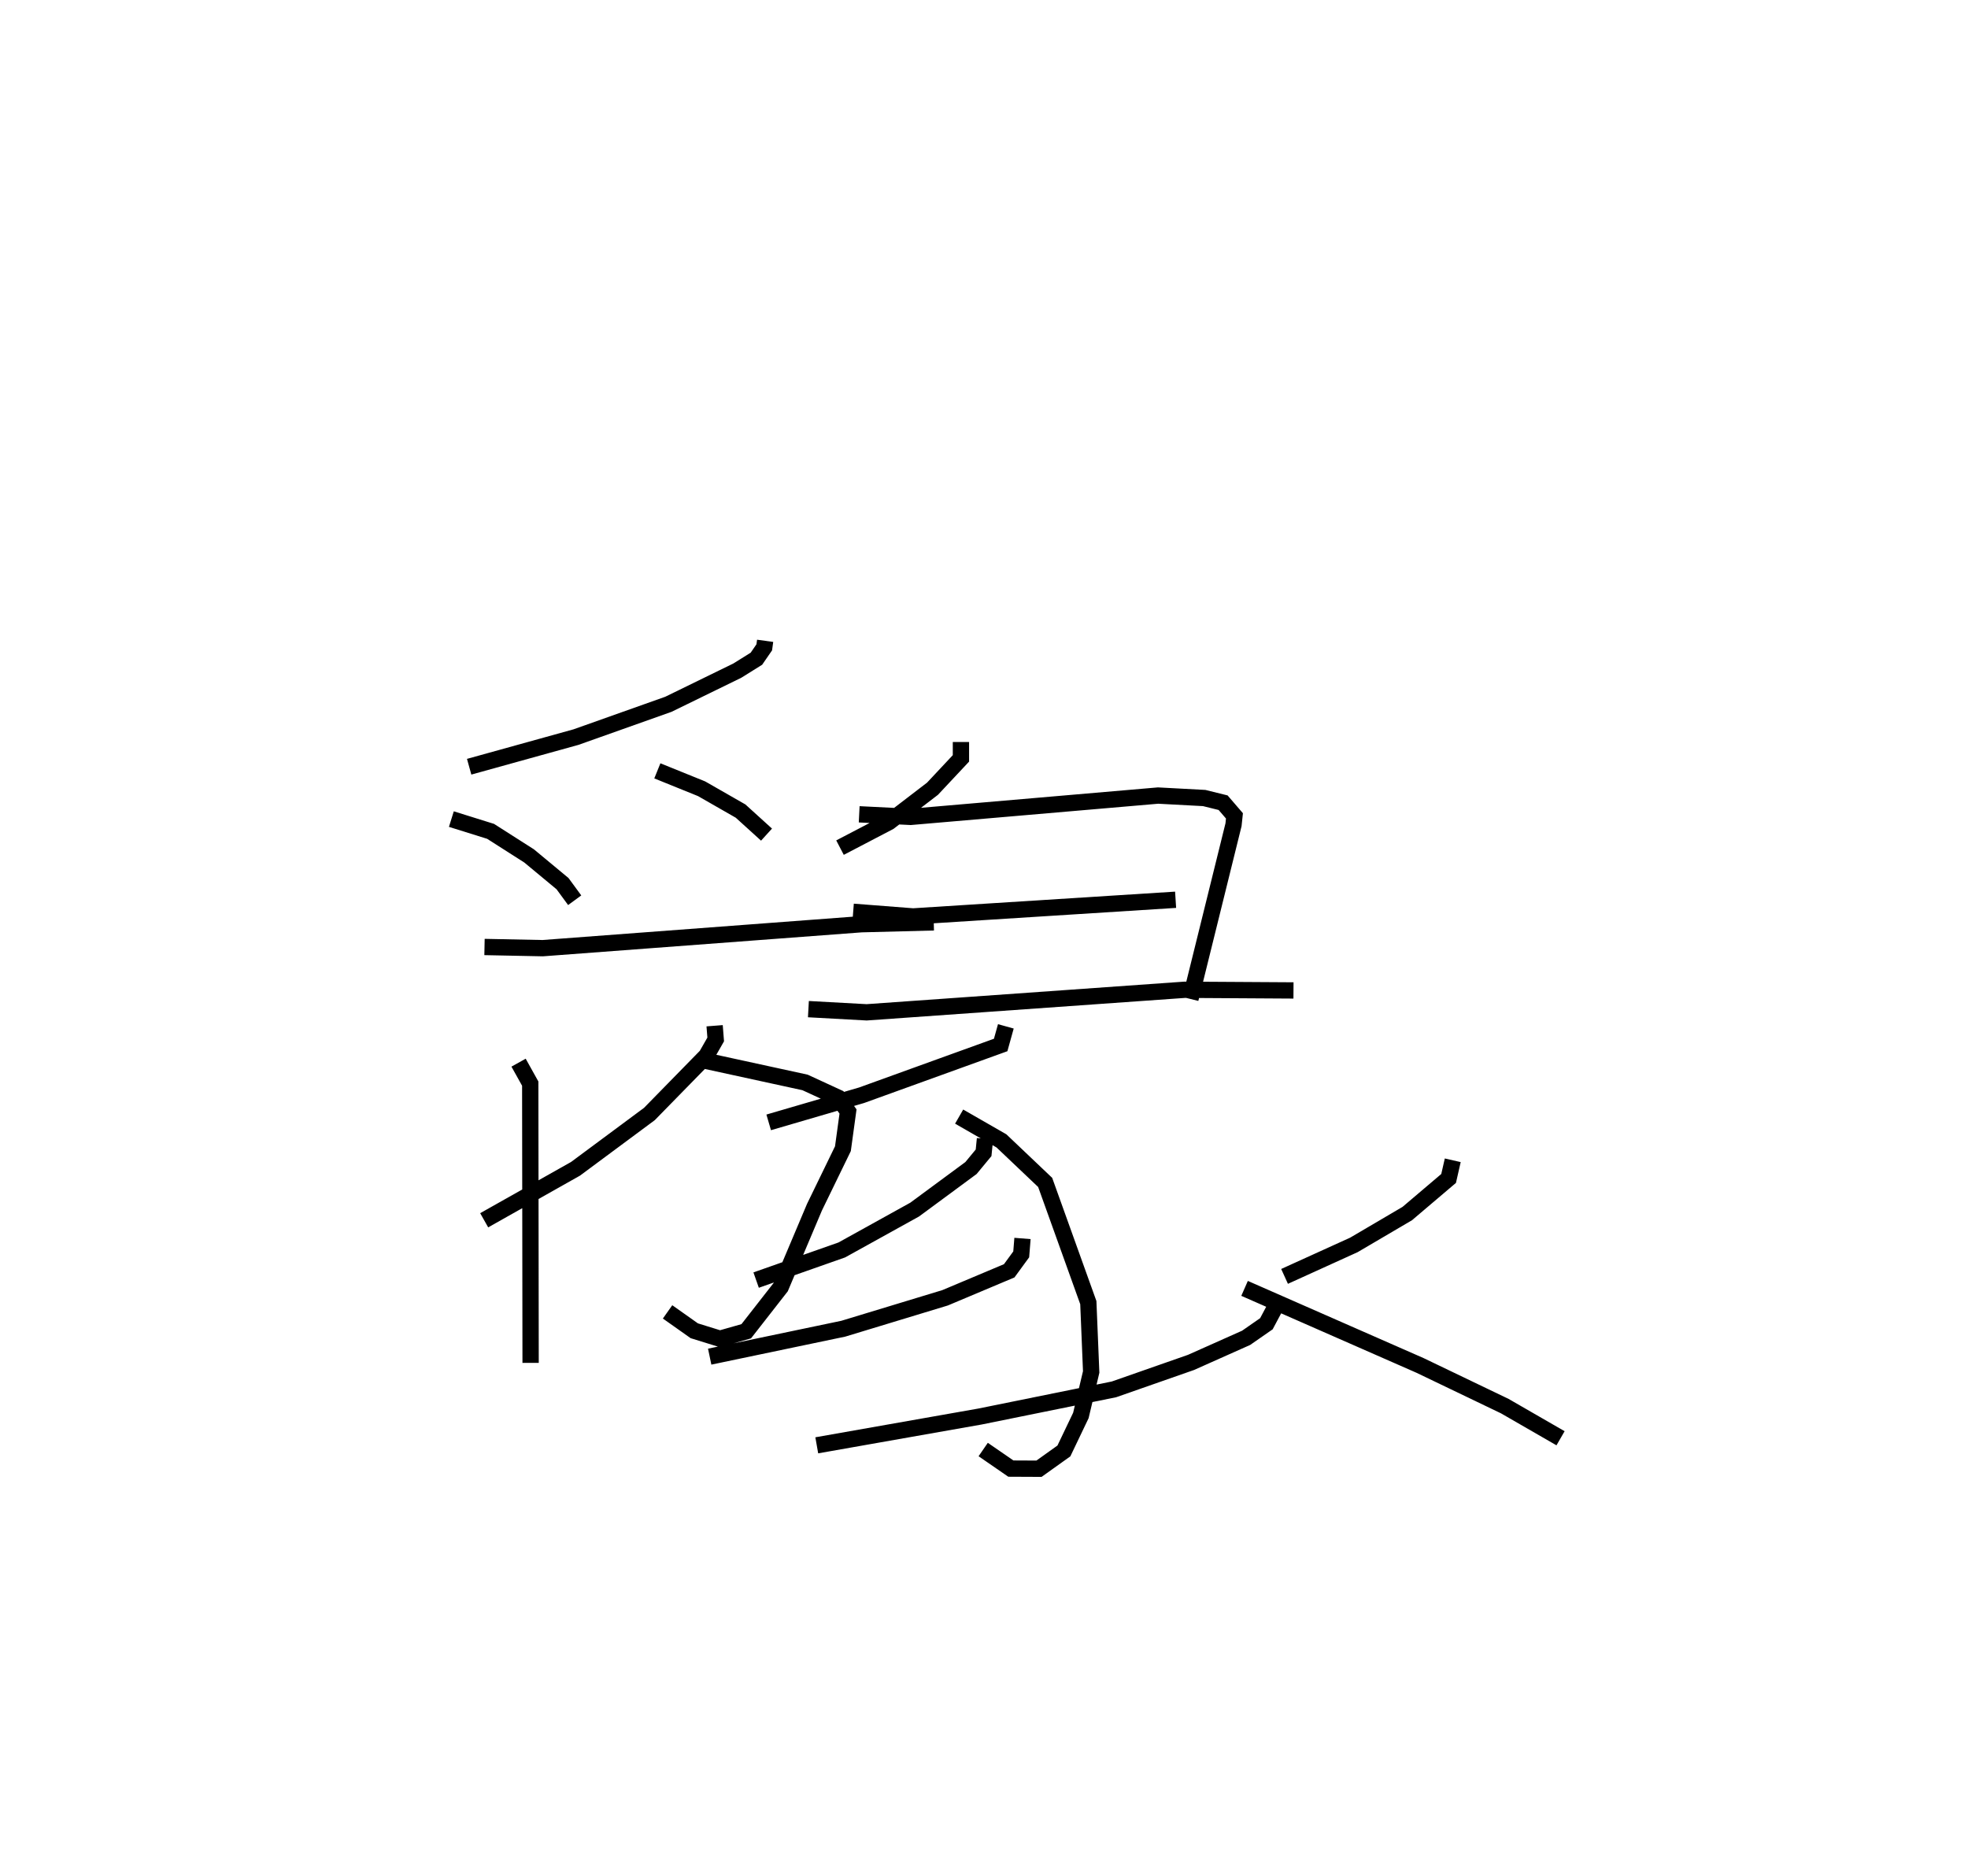 <?xml version="1.0" encoding="utf-8" ?>
<svg baseProfile="full" height="115.121" version="1.1" width="120.766" xmlns="http://www.w3.org/2000/svg" xmlns:ev="http://www.w3.org/2001/xml-events" xmlns:xlink="http://www.w3.org/1999/xlink"><defs /><rect fill="white" height="115.121" width="120.766" x="0" y="0" /><path d="M25,25 m0.0,0.0 m21.953,14.321 l-0.055,0.401 -0.481,0.698 l-1.174,0.732 -4.226,2.064 l-5.672,2.014 -6.555,1.818 m-1.092,3.213 l2.407,0.752 2.365,1.509 l2.05,1.701 0.746,1.017 m5.072,-7.939 l2.716,1.099 2.391,1.369 l1.593,1.445 m11.93,-5.683 l0,1.004 -1.744,1.862 l-2.664,2.042 -3.013,1.573 m-21.815,6.097 l3.571,0.072 19.559,-1.47 l4.438,-0.114 m-14.233,8.444 l6.335,1.379 2.025,0.933 l0.612,0.85 -0.313,2.283 l-1.744,3.586 -2.075,4.909 l-2.114,2.707 -1.613,0.458 l-1.575,-0.488 -1.639,-1.159 m2.887,-17.558 l0.066,0.841 -0.572,1.001 l-3.496,3.573 -4.533,3.363 l-5.606,3.159 m2.11,-9.671 l0.716,1.285 0.023,17.137 m20.163,-33.662 l3.157,0.158 15.182,-1.308 l2.832,0.151 1.161,0.287 l0.696,0.808 -0.057,0.543 l-2.645,10.692 m-20.694,-5.349 l3.675,0.285 16.11,-1.023 m-22.533,6.711 l3.574,0.196 19.515,-1.384 l6.678,0.041 m-17.651,2.204 l-0.318,1.143 -3.74,1.351 l-4.794,1.733 -5.701,1.665 m11.687,-0.355 l2.596,1.491 2.683,2.549 l2.648,7.374 0.175,4.256 l-0.632,2.668 -1.042,2.178 l-1.528,1.091 -1.727,-0.008 l-1.697,-1.17 m0.109,-19.064 l-0.085,0.856 -0.773,0.935 l-3.455,2.549 -4.474,2.478 l-5.256,1.849 m16.345,-2.554 l-0.078,0.976 -0.737,1.009 l-3.934,1.656 -6.245,1.896 l-8.201,1.715 m34.648,-2.932 l-0.486,0.913 -1.245,0.865 l-3.382,1.508 -4.727,1.654 l-8.217,1.666 -10.02,1.767 m39.027,-17.49 l-0.254,1.114 -2.538,2.155 l-3.275,1.924 -4.254,1.932 m-2.454,0.735 l4.759,2.09 6.008,2.638 l5.201,2.497 3.422,1.972 " fill="none" stroke="black" stroke-width="1" /></svg>